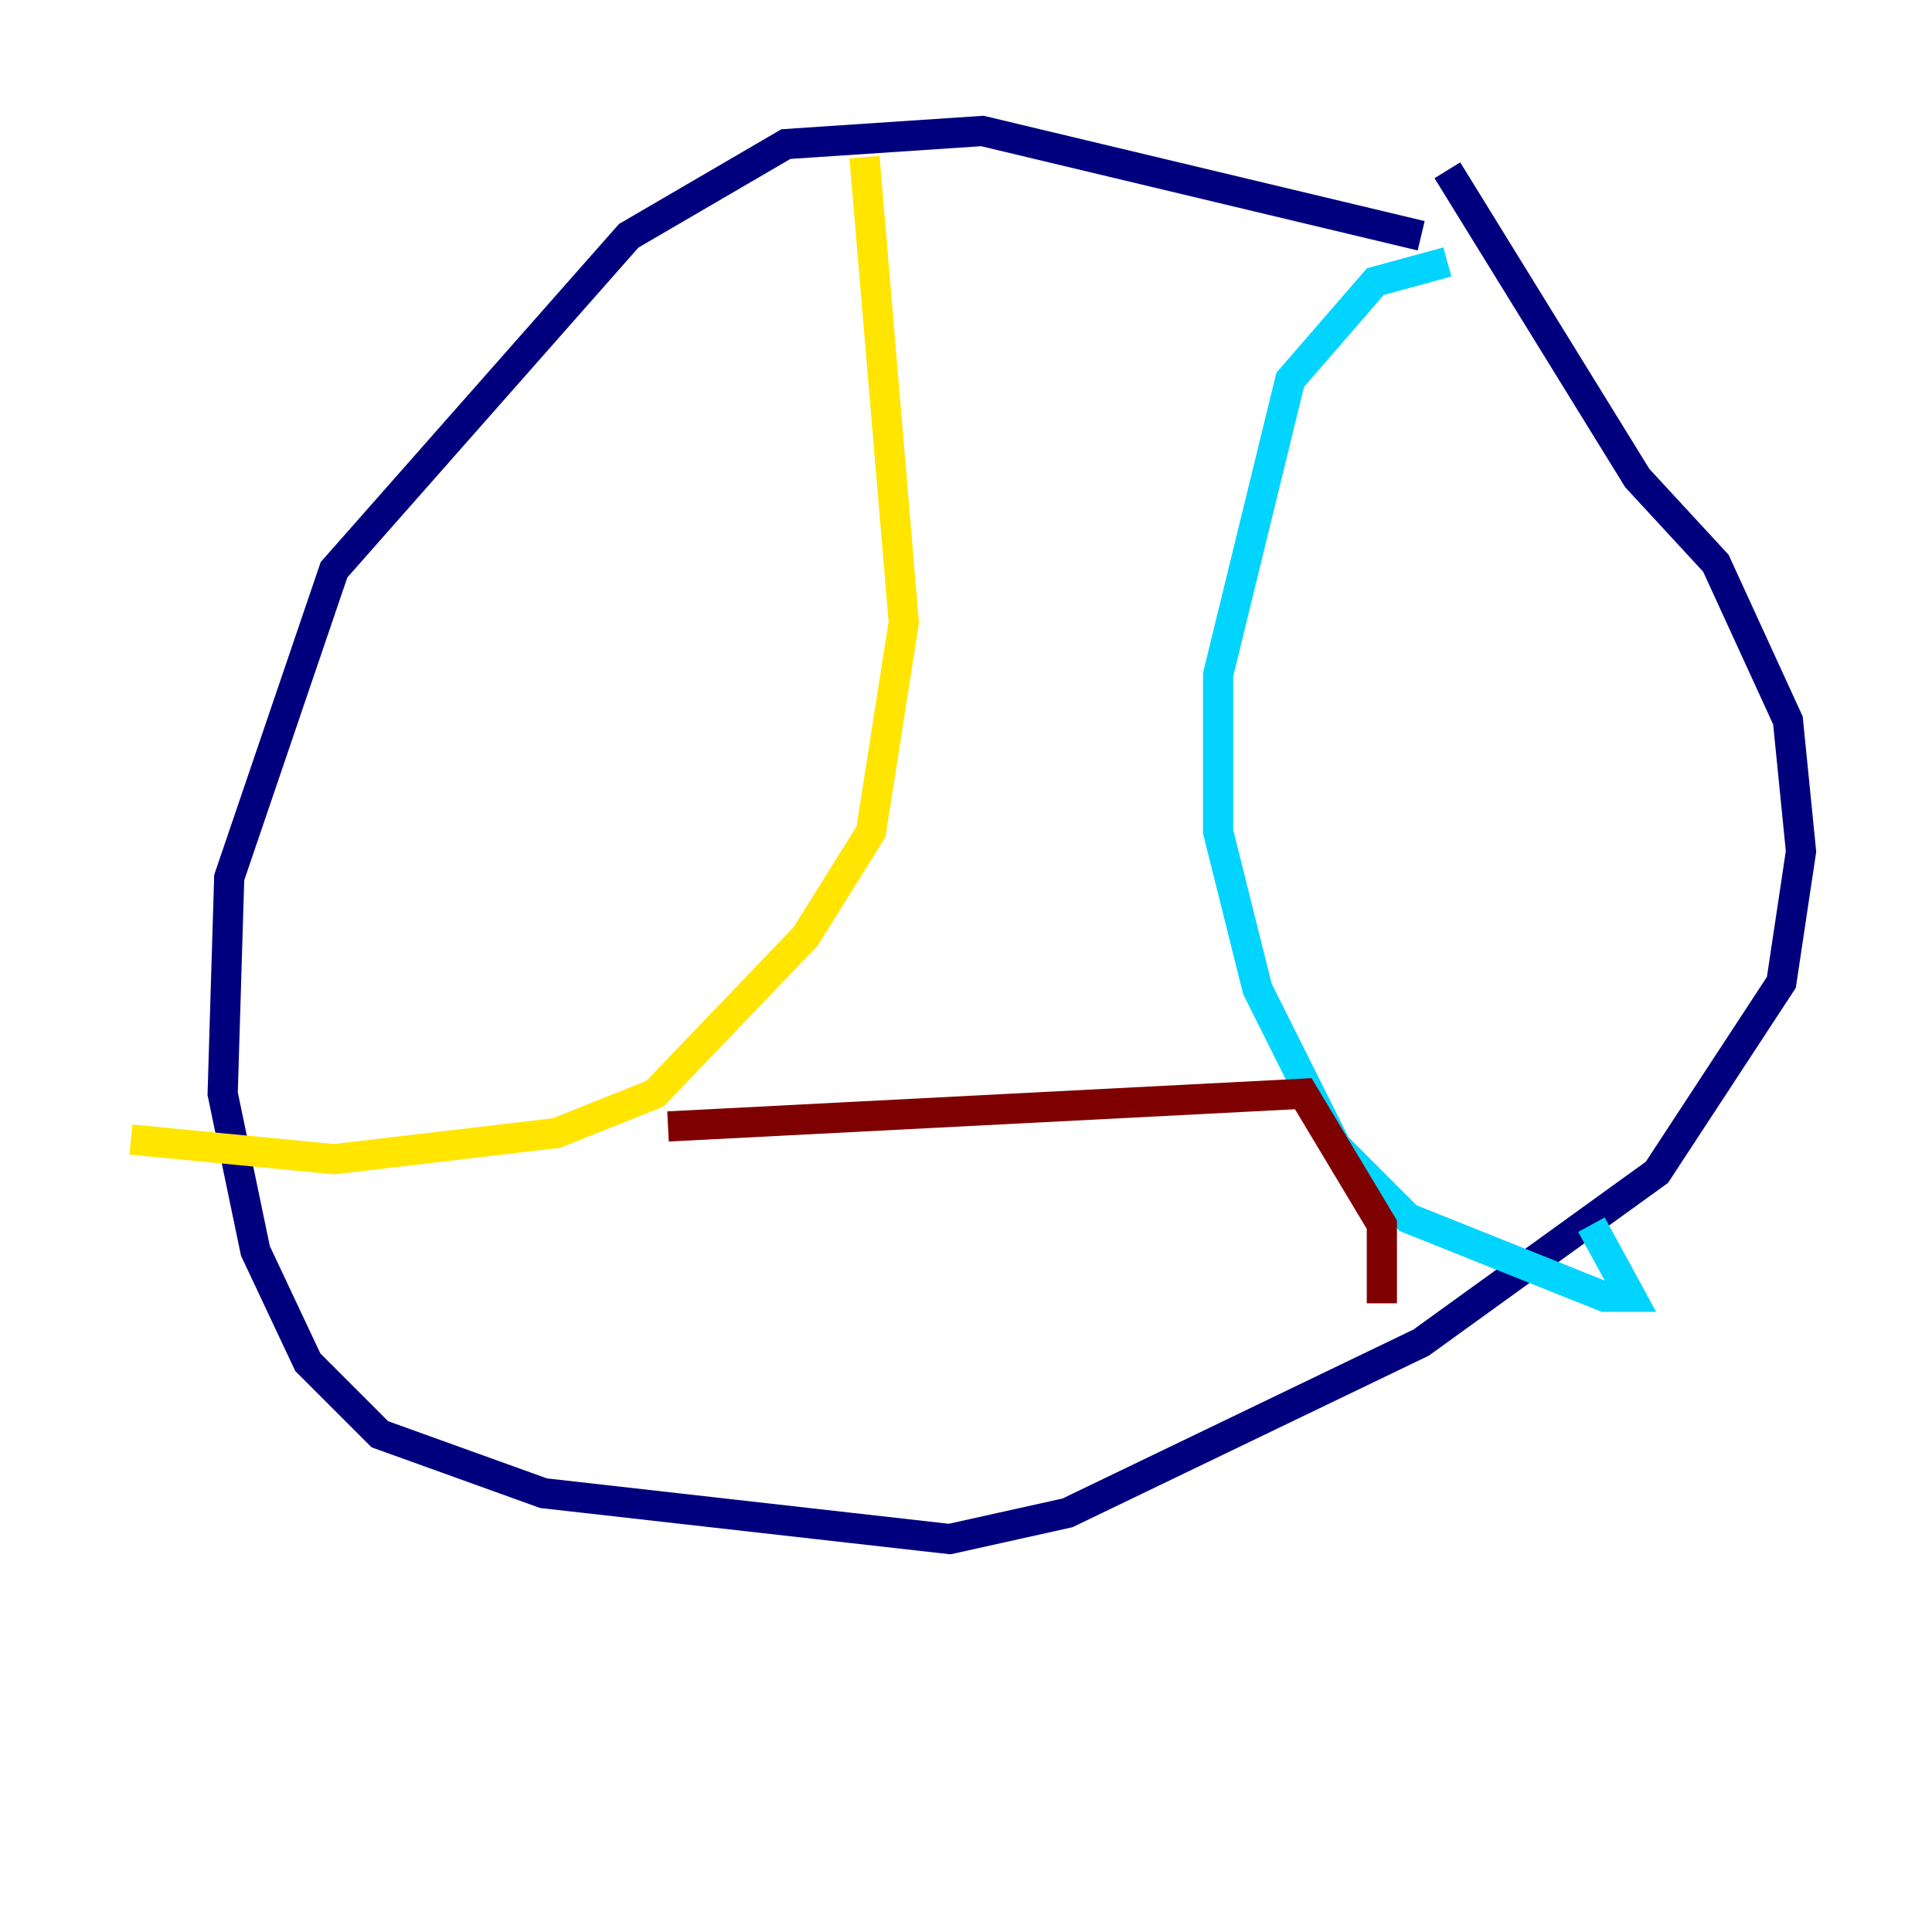 <?xml version="1.0" encoding="utf-8" ?>
<svg baseProfile="tiny" height="128" version="1.2" viewBox="0,0,128,128" width="128" xmlns="http://www.w3.org/2000/svg" xmlns:ev="http://www.w3.org/2001/xml-events" xmlns:xlink="http://www.w3.org/1999/xlink"><defs /><polyline fill="none" points="94.156,15.62 65.085,8.678 52.068,9.546 41.654,15.62 22.129,37.749 15.186,58.142 14.752,72.461 16.922,82.875 20.393,90.251 25.166,95.024 36.014,98.929 62.915,101.966 70.725,100.231 94.156,88.949 109.776,77.668 118.02,65.085 119.322,56.407 118.454,47.729 113.681,37.315 108.475,31.675 95.891,11.281" stroke="#00007f" stroke-width="2" /><polyline fill="none" points="95.891,17.356 91.119,18.658 85.478,25.166 80.705,44.691 80.705,55.105 83.308,65.519 88.515,75.932 93.288,80.705 106.305,85.912 108.041,85.912 105.437,81.139" stroke="#00d4ff" stroke-width="2" /><polyline fill="none" points="57.275,10.414 59.878,41.22 57.709,55.105 53.37,62.047 43.39,72.461 36.881,75.064 22.129,76.8 8.678,75.498" stroke="#ffe500" stroke-width="2" /><polyline fill="none" points="44.258,74.63 86.346,72.461 91.552,81.139 91.552,86.346" stroke="#7f0000" stroke-width="2" /></svg>